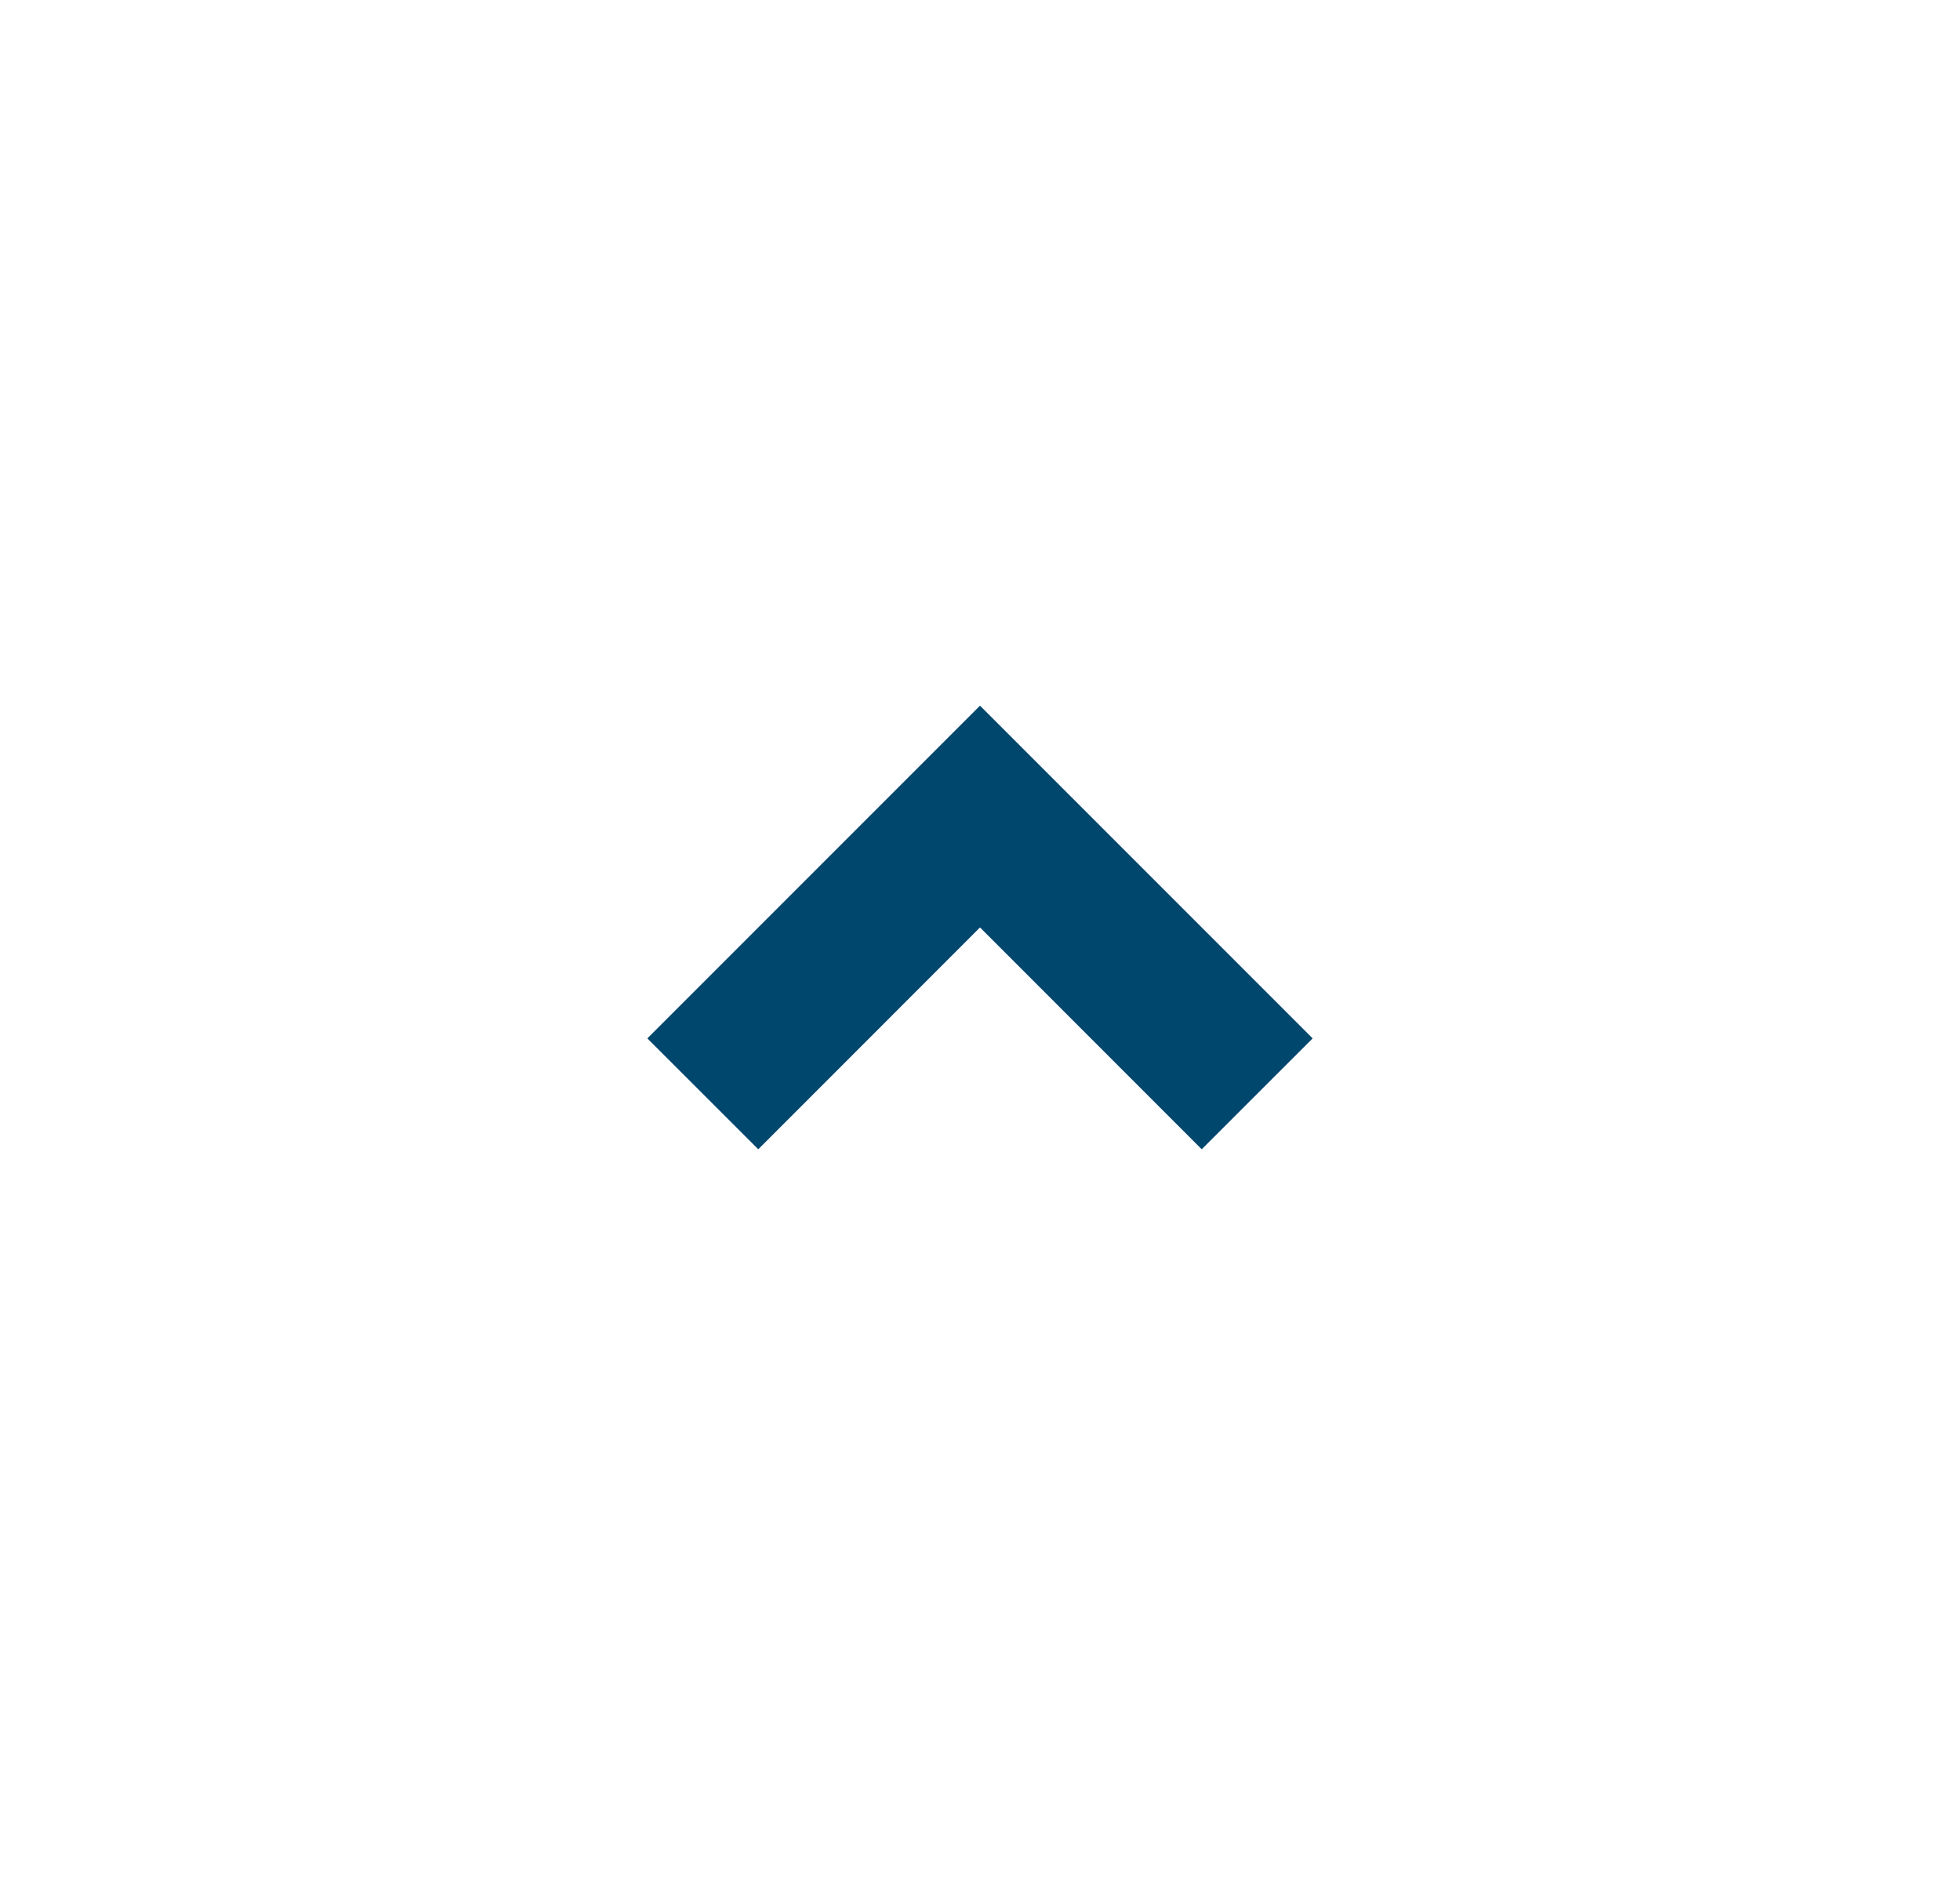 <svg width="25" height="24" viewBox="0 0 25 24" fill="none" xmlns="http://www.w3.org/2000/svg">
<path d="M12.5 8.999L8.257 13.242L9.672 14.656L12.5 11.827L15.328 14.656L16.743 13.242L12.5 8.999Z" fill="#00476D"/>
</svg>
